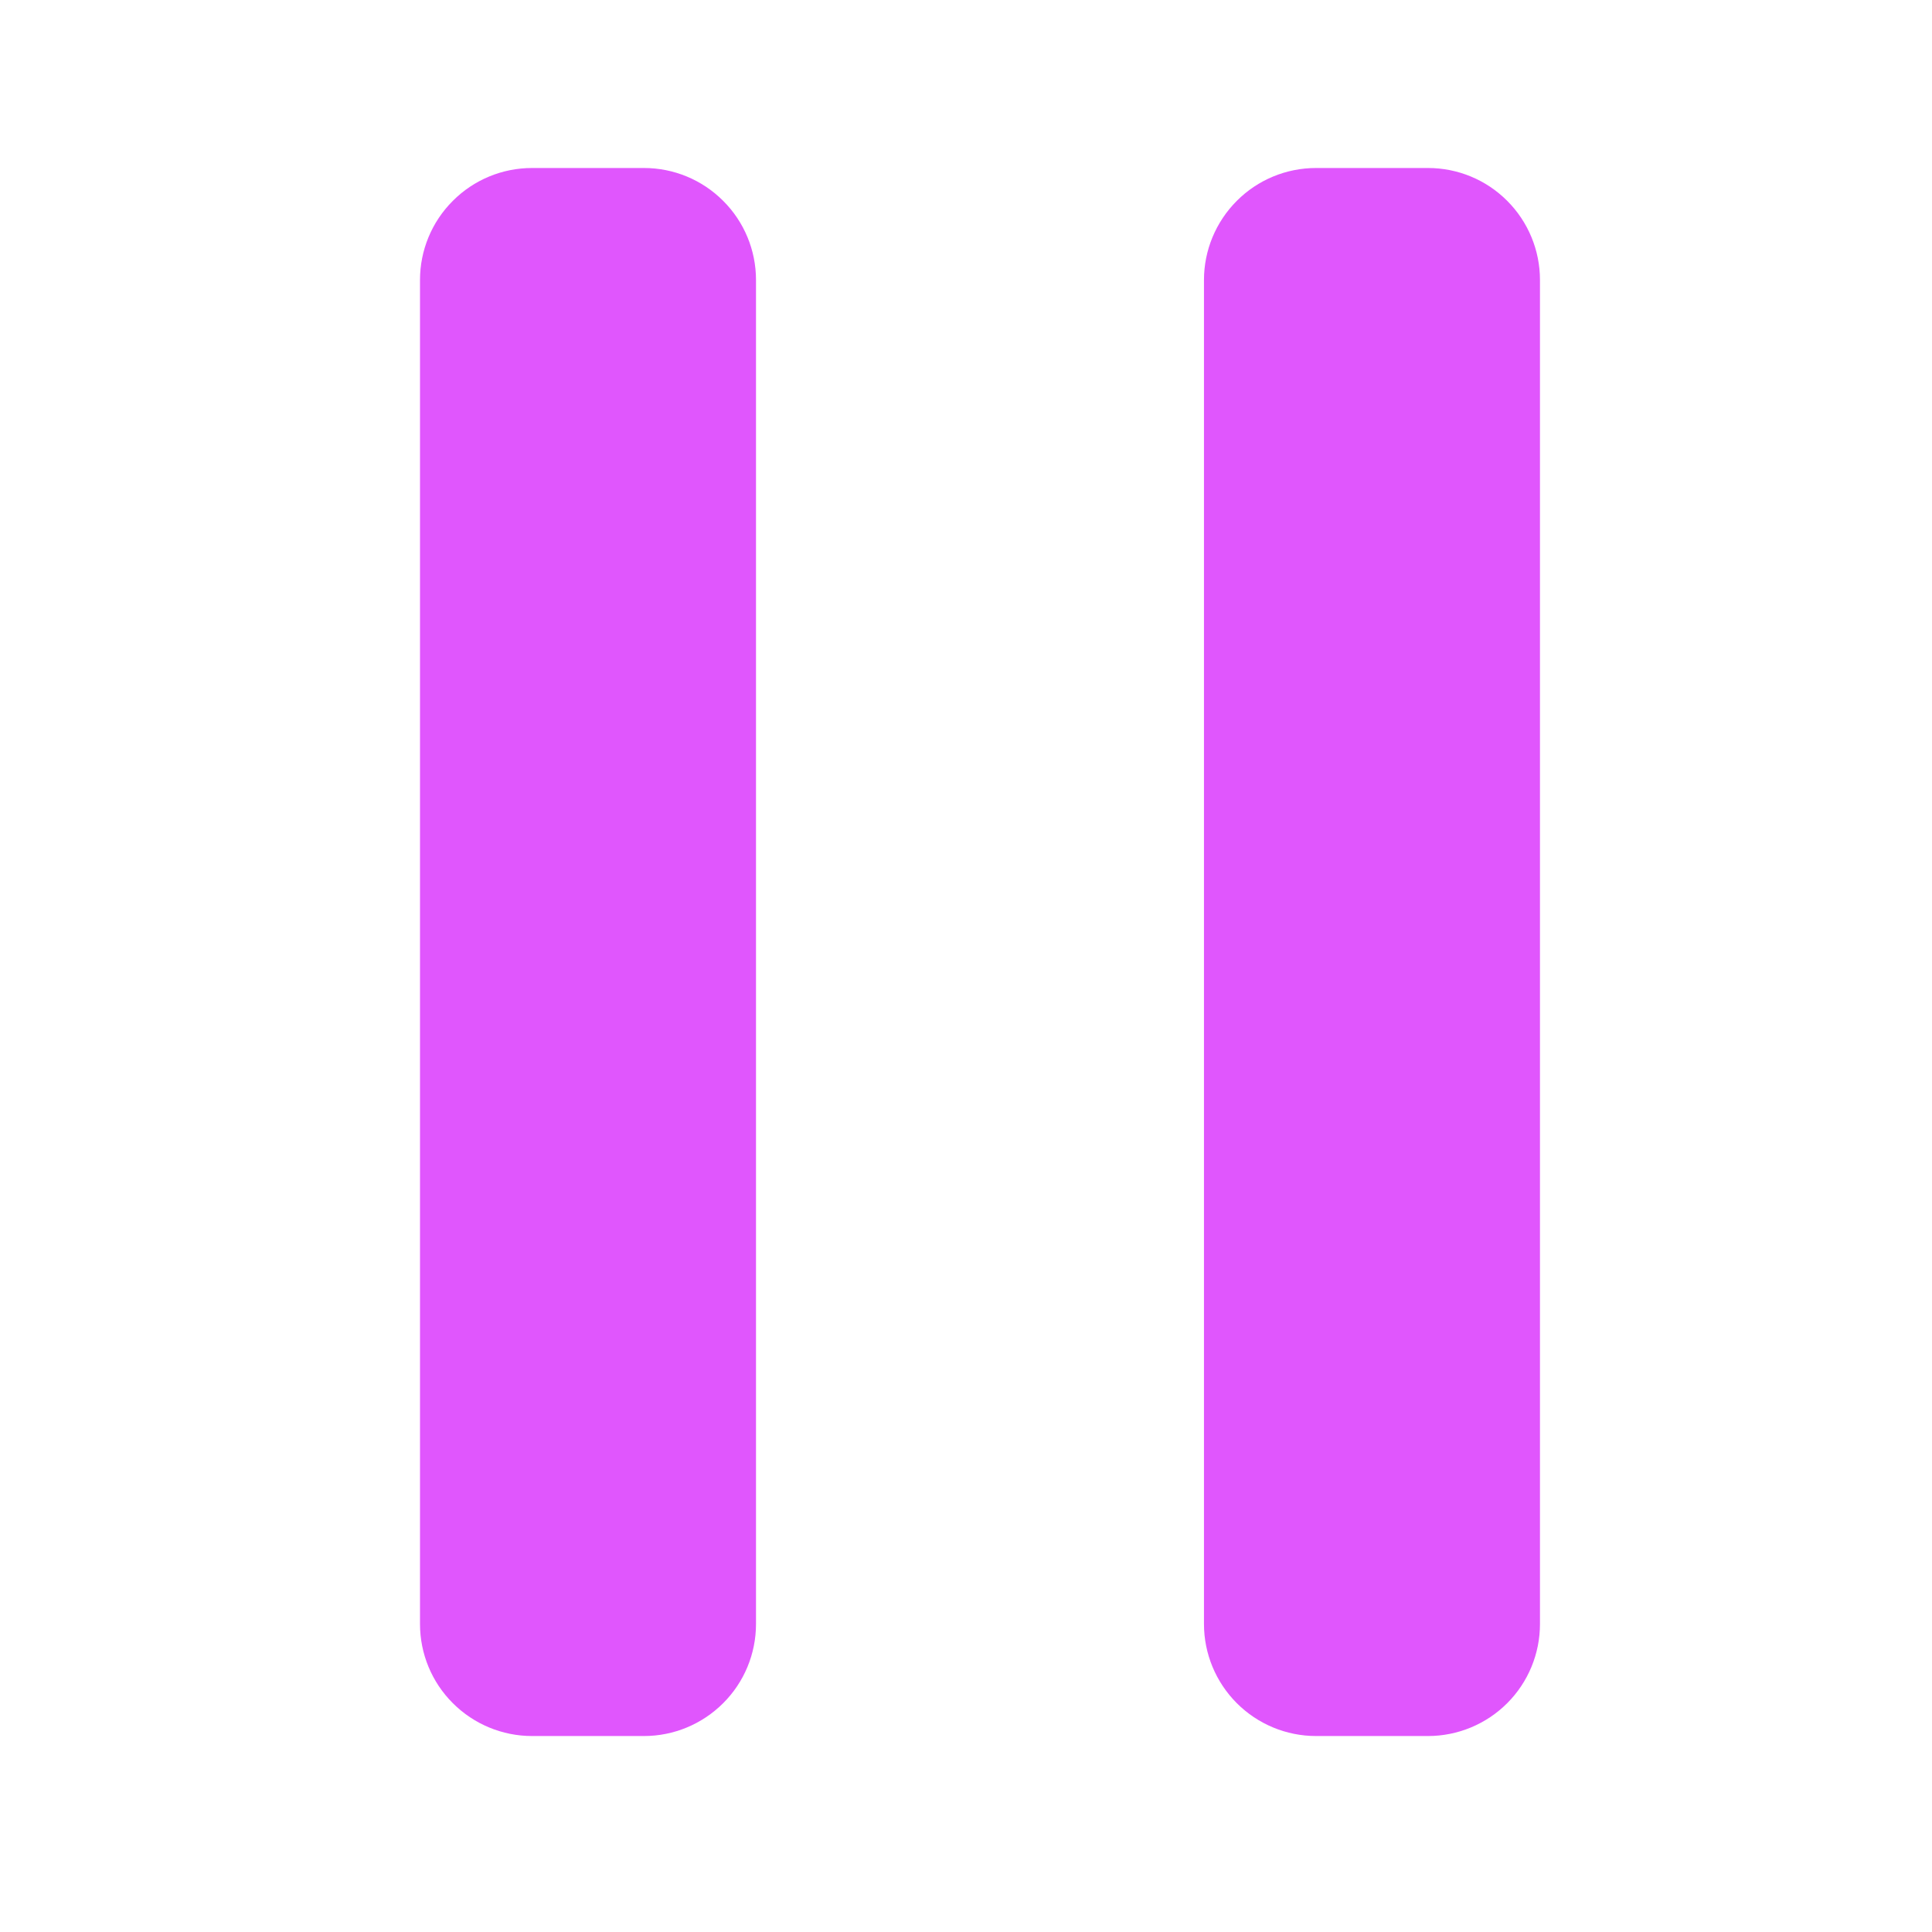 <svg width="23" height="23" viewBox="0 0 23 23" fill="none" xmlns="http://www.w3.org/2000/svg">
<path fill-rule="evenodd" clip-rule="evenodd" d="M9 19.333C9 19.687 8.86 20.026 8.609 20.276C8.359 20.526 8.02 20.667 7.667 20.667H6.333C5.98 20.667 5.641 20.526 5.391 20.276C5.14 20.026 5 19.687 5 19.333V3.333C5 2.98 5.14 2.641 5.391 2.391C5.641 2.14 5.98 2 6.333 2H7.667C8.02 2 8.359 2.14 8.609 2.391C8.86 2.641 9 2.98 9 3.333V19.333ZM18.333 19.333C18.333 19.687 18.193 20.026 17.943 20.276C17.693 20.526 17.354 20.667 17 20.667H15.667C15.313 20.667 14.974 20.526 14.724 20.276C14.474 20.026 14.333 19.687 14.333 19.333V3.333C14.333 2.98 14.474 2.641 14.724 2.391C14.974 2.14 15.313 2 15.667 2H17C17.354 2 17.693 2.14 17.943 2.391C18.193 2.641 18.333 2.98 18.333 3.333V19.333Z" fill="#e056fd"/>
</svg>
